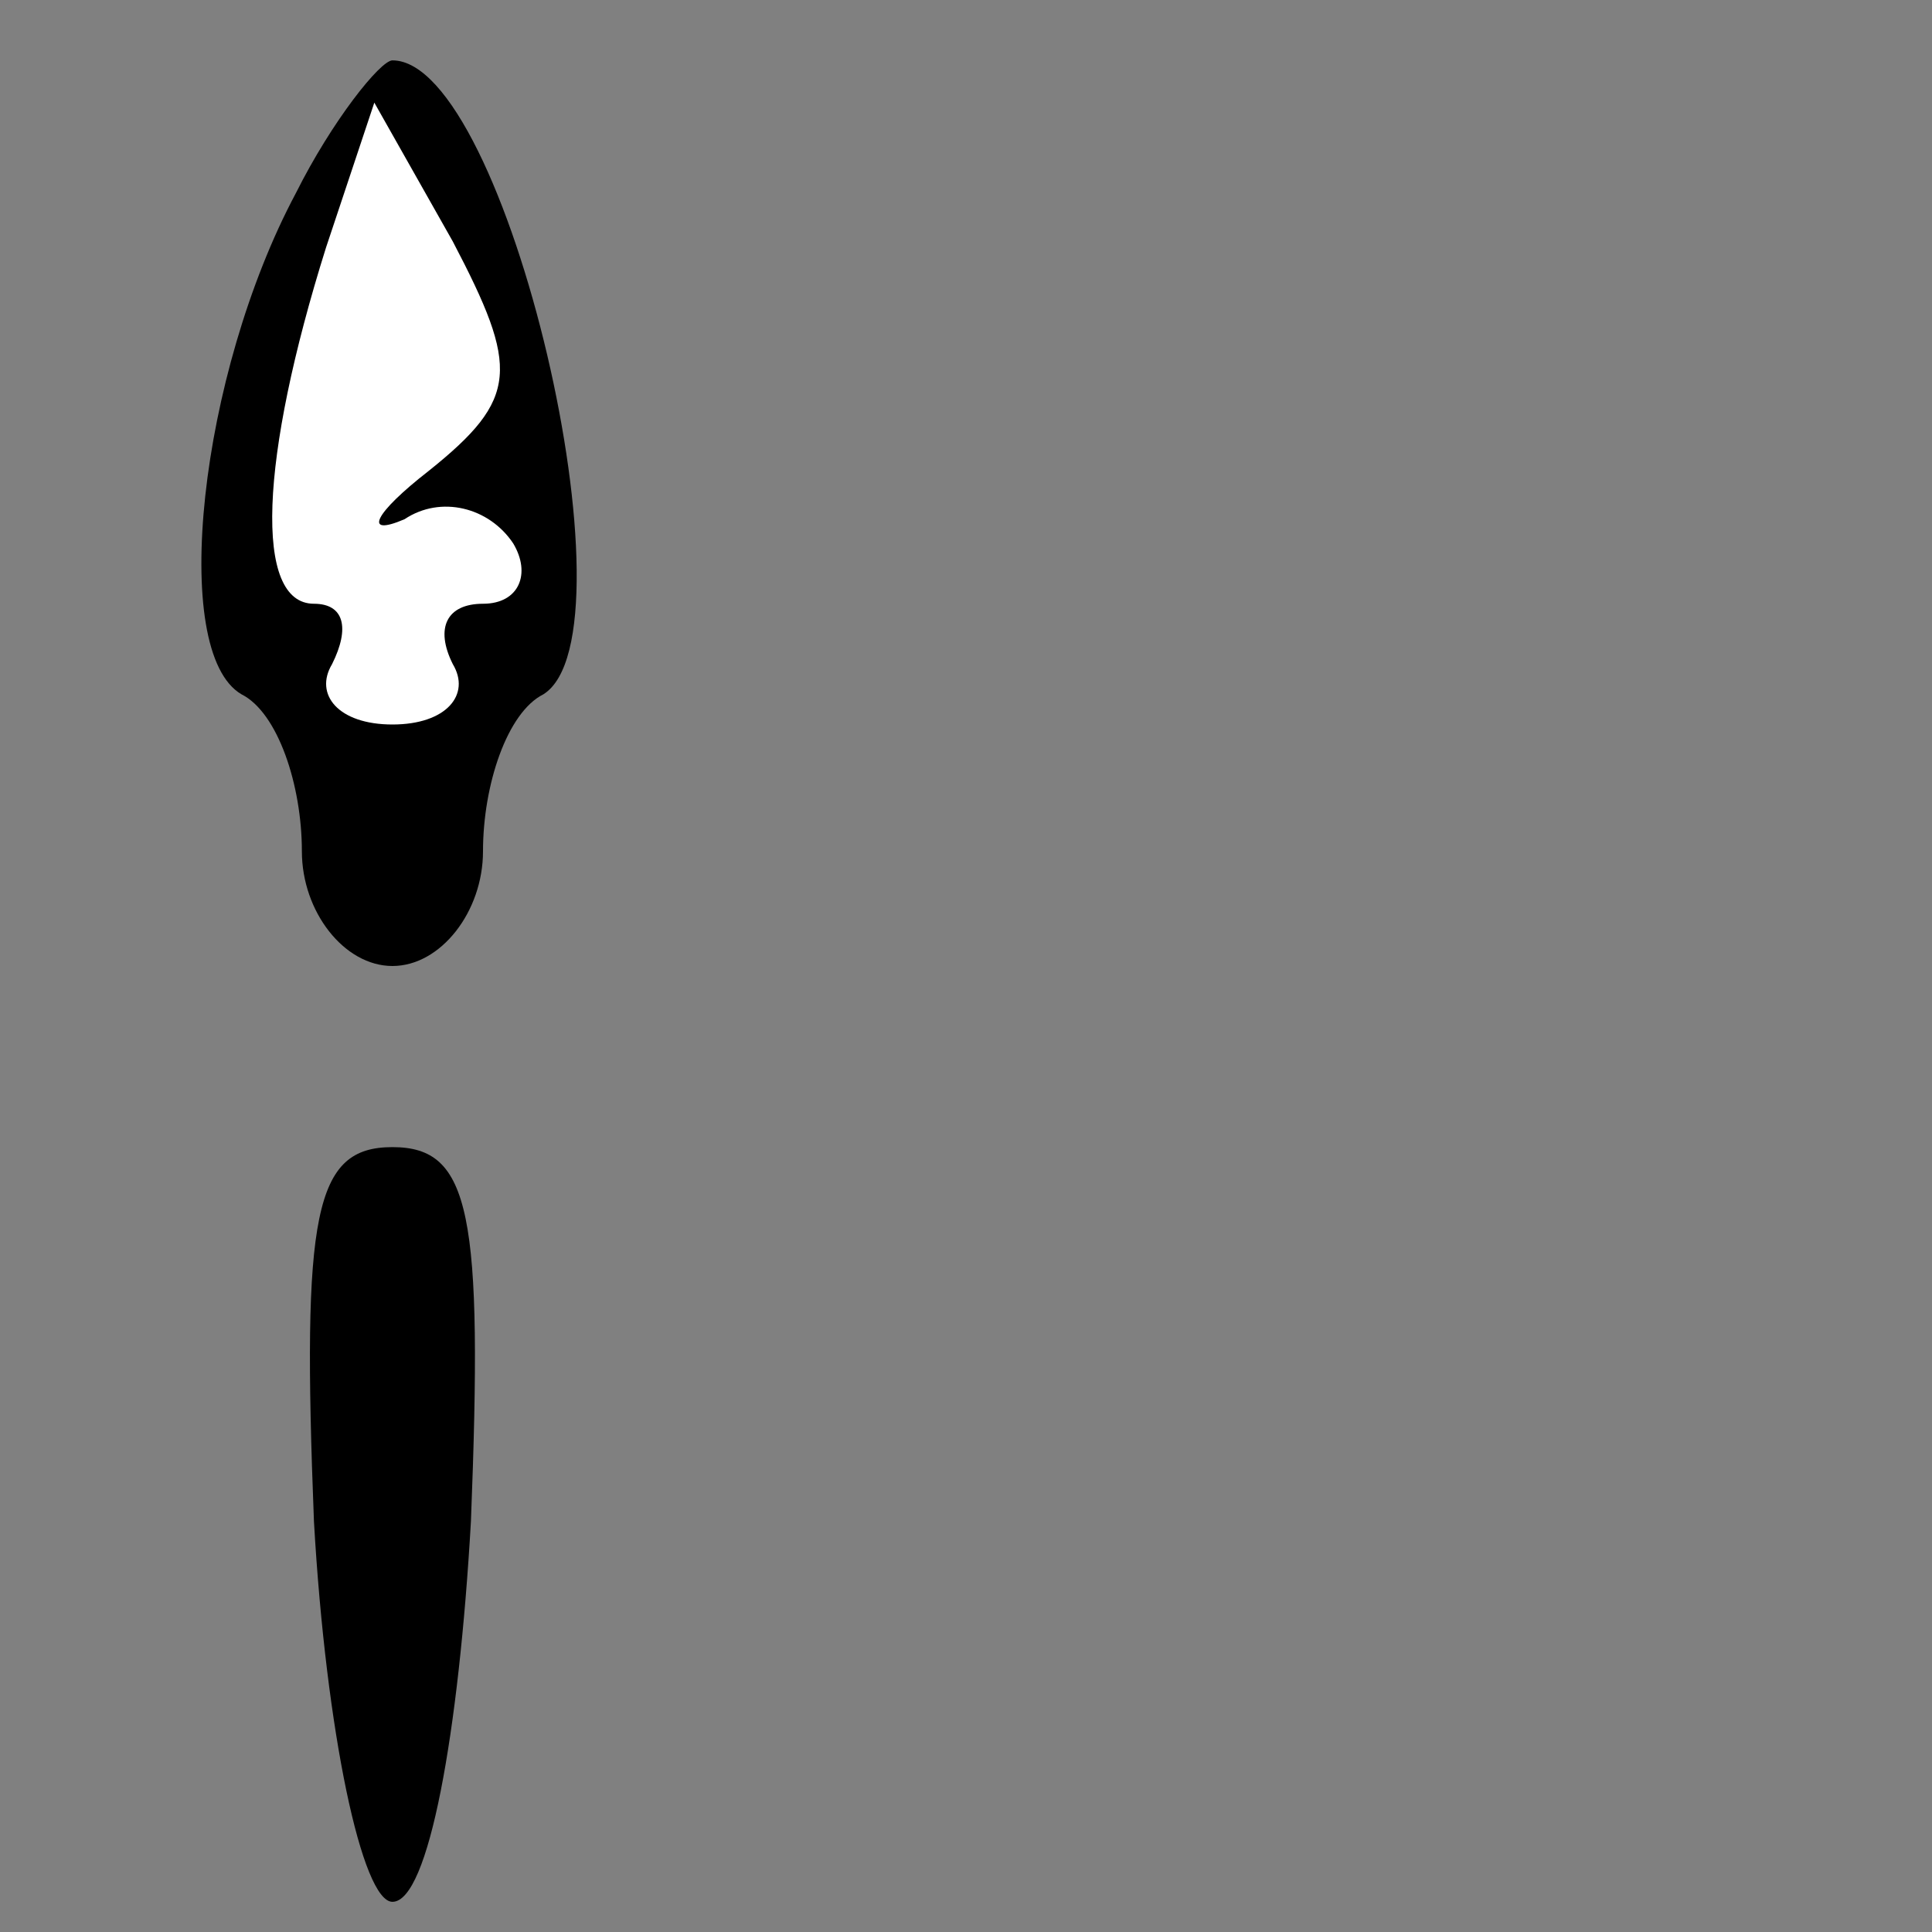 <?xml version="1.0" standalone="no"?>
<!DOCTYPE svg PUBLIC "-//W3C//DTD SVG 20010904//EN"
 "http://www.w3.org/TR/2001/REC-SVG-20010904/DTD/svg10.dtd">
<svg version="1.0" xmlns="http://www.w3.org/2000/svg"
 width="32pt" height="32pt" viewBox="0 0 32 32"
 preserveAspectRatio="xMidYMid meet">
<rect x="0" y="0" width="32" height="32" fill="#808080" stroke="none"/>
<g transform="translate(0,32) scale(0.1,-0.1)"
fill="#000000" stroke="none">
<path fill="#000000" stroke="none" d="M49 288 c-16 -30 -21 -76 -9 -83 6 -3
10 -15 10 -26 0 -10 7 -19 15 -19 8 0 15 9 15 19 0 11 4 23 10 26 16 10 -6
105 -25 105 -2 0 -10 -10 -16 -22z"/>
<path fill="#ffffff" stroke="none" d="M71 242 c-9 -7 -11 -11 -4 -8 6 4 14 2
18 -4 3 -5 1 -10 -5 -10 -6 0 -8 -4 -5 -10 3 -5 -1 -10 -10 -10 -9 0 -13 5
-10 10 3 6 2 10 -3 10 -10 0 -9 24 2 59 l8 24 13 -23 c11 -21 11 -26 -4 -38z"/>
<path fill="#000000" stroke="none" d="M52 68 c2 -35 8 -63 13 -63 6 0 11 28
13 63 2 51 0 62 -13 62 -13 0 -15 -11 -13 -62z"/>
</g>
</svg>
